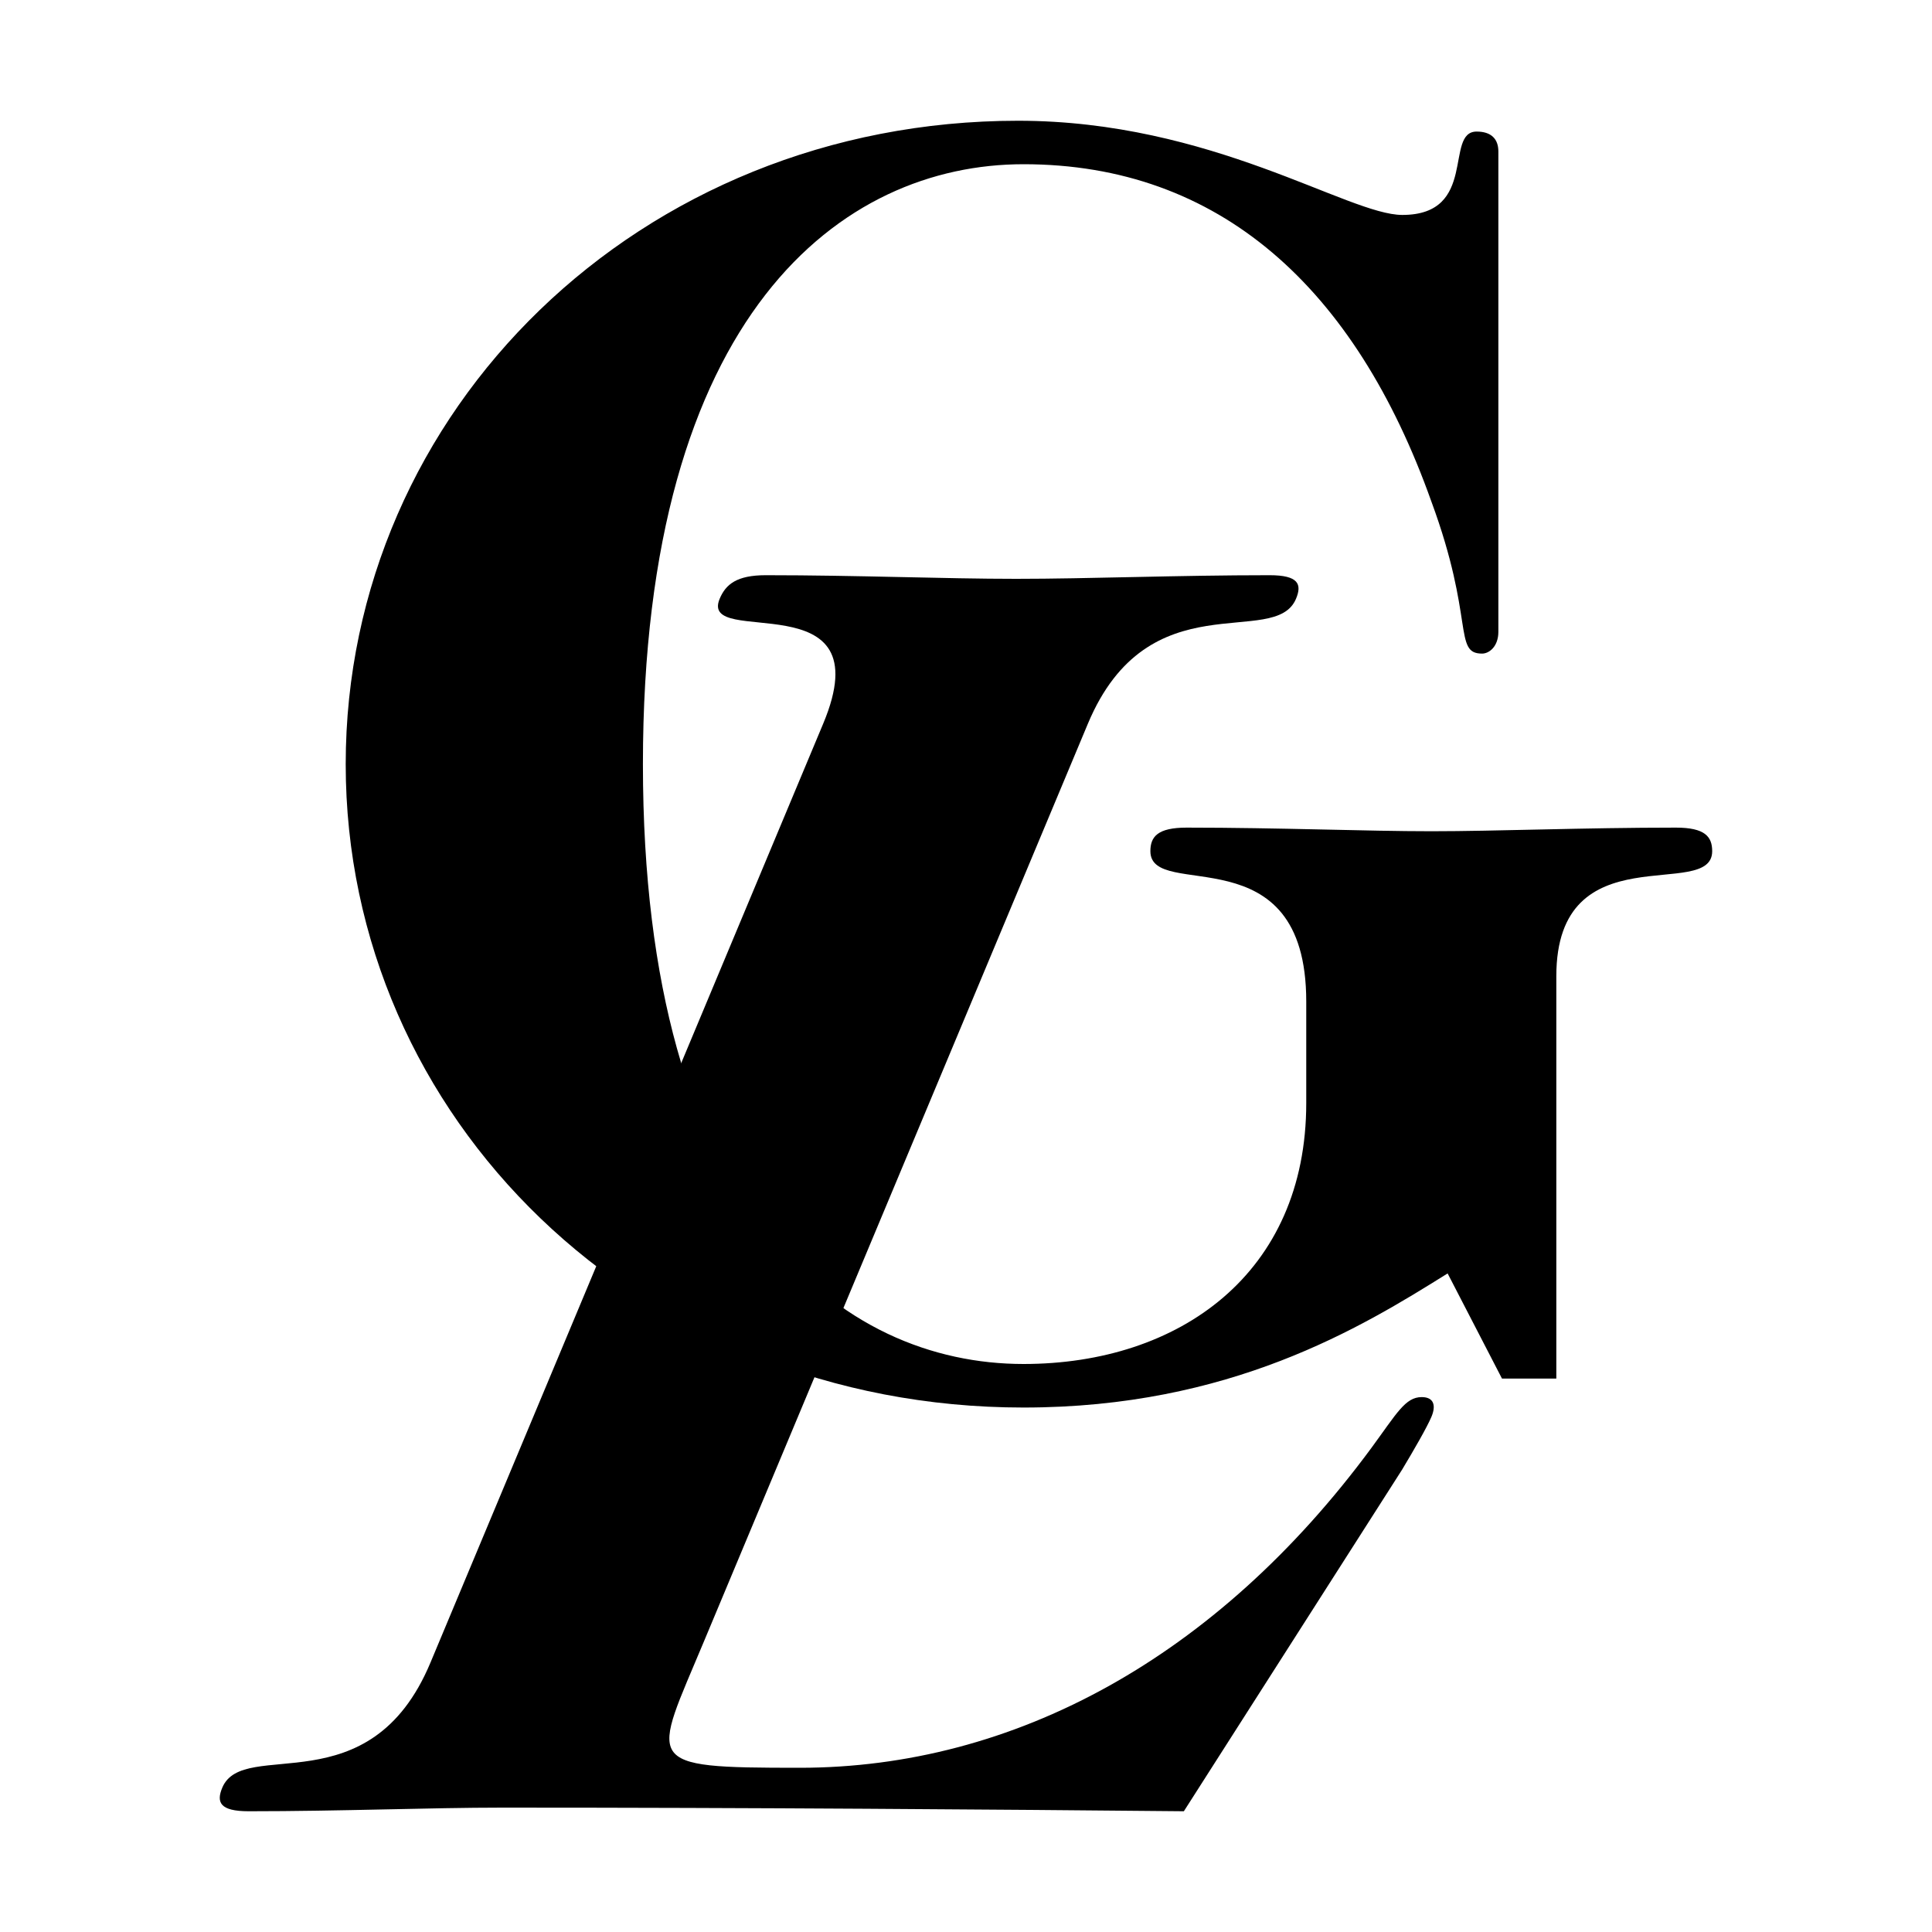 <svg id="Layer_1" data-name="Layer 1" xmlns="http://www.w3.org/2000/svg" viewBox="0 0 800 800"><path d="M340.84,299.72C366,239.68,289.17,269,298,247.94c2.51-6,7.08-9.76,19.09-9.76,38.27,0,73.67,1.5,103.68,1.5s66.68-1.5,104.95-1.5c12,0,13.44,3.76,10.93,9.76-8.8,21-61.09-8.26-86.2,51.78L291.58,679.46C270.26,730.59,264.72,732,331.14,732c88.56,0,172.57-45.43,236.76-132.49,10.46-14.26,14-21,20.79-21,5.26,0,5.94,3.75,4,8.25s-7.15,13.51-12.1,21.77L490.21,750c-78.48-.75-178-1.5-282.3-1.5-30,0-66.66,1.5-104.94,1.5-12,0-13.44-3.75-10.93-9.76,8.79-21,61.09,8.26,86.2-51.78Z"/><path d="M599.43,527.3c-36,22.51-90.06,55.53-175.61,55.53-159.1,0-280.67-120.07-280.67-266.41S264.72,50,421.57,50c80.3,0,136.59,39,159.1,39,31.52,0,17.26-34.52,30.77-34.52,6,0,9,3,9,8.25V261.64c0,6-3.75,9-6.75,9-12,0-3-14.26-21-63C561.16,119.05,504.87,68,423.82,68c-75.05,0-157.6,61.53-157.6,248.4s82.55,248.4,157.6,248.4c64.54,0,117.07-37.52,117.07-108.06v-42c0-70.54-64.54-41.28-64.54-62.29,0-6,3-9.75,15-9.75,38.28,0,74.3,1.5,101.32,1.5s63-1.5,101.31-1.5c12,0,15,3.74,15,9.75,0,21-64.54-8.25-64.54,51.79v166.6H621.94Z"/></svg>